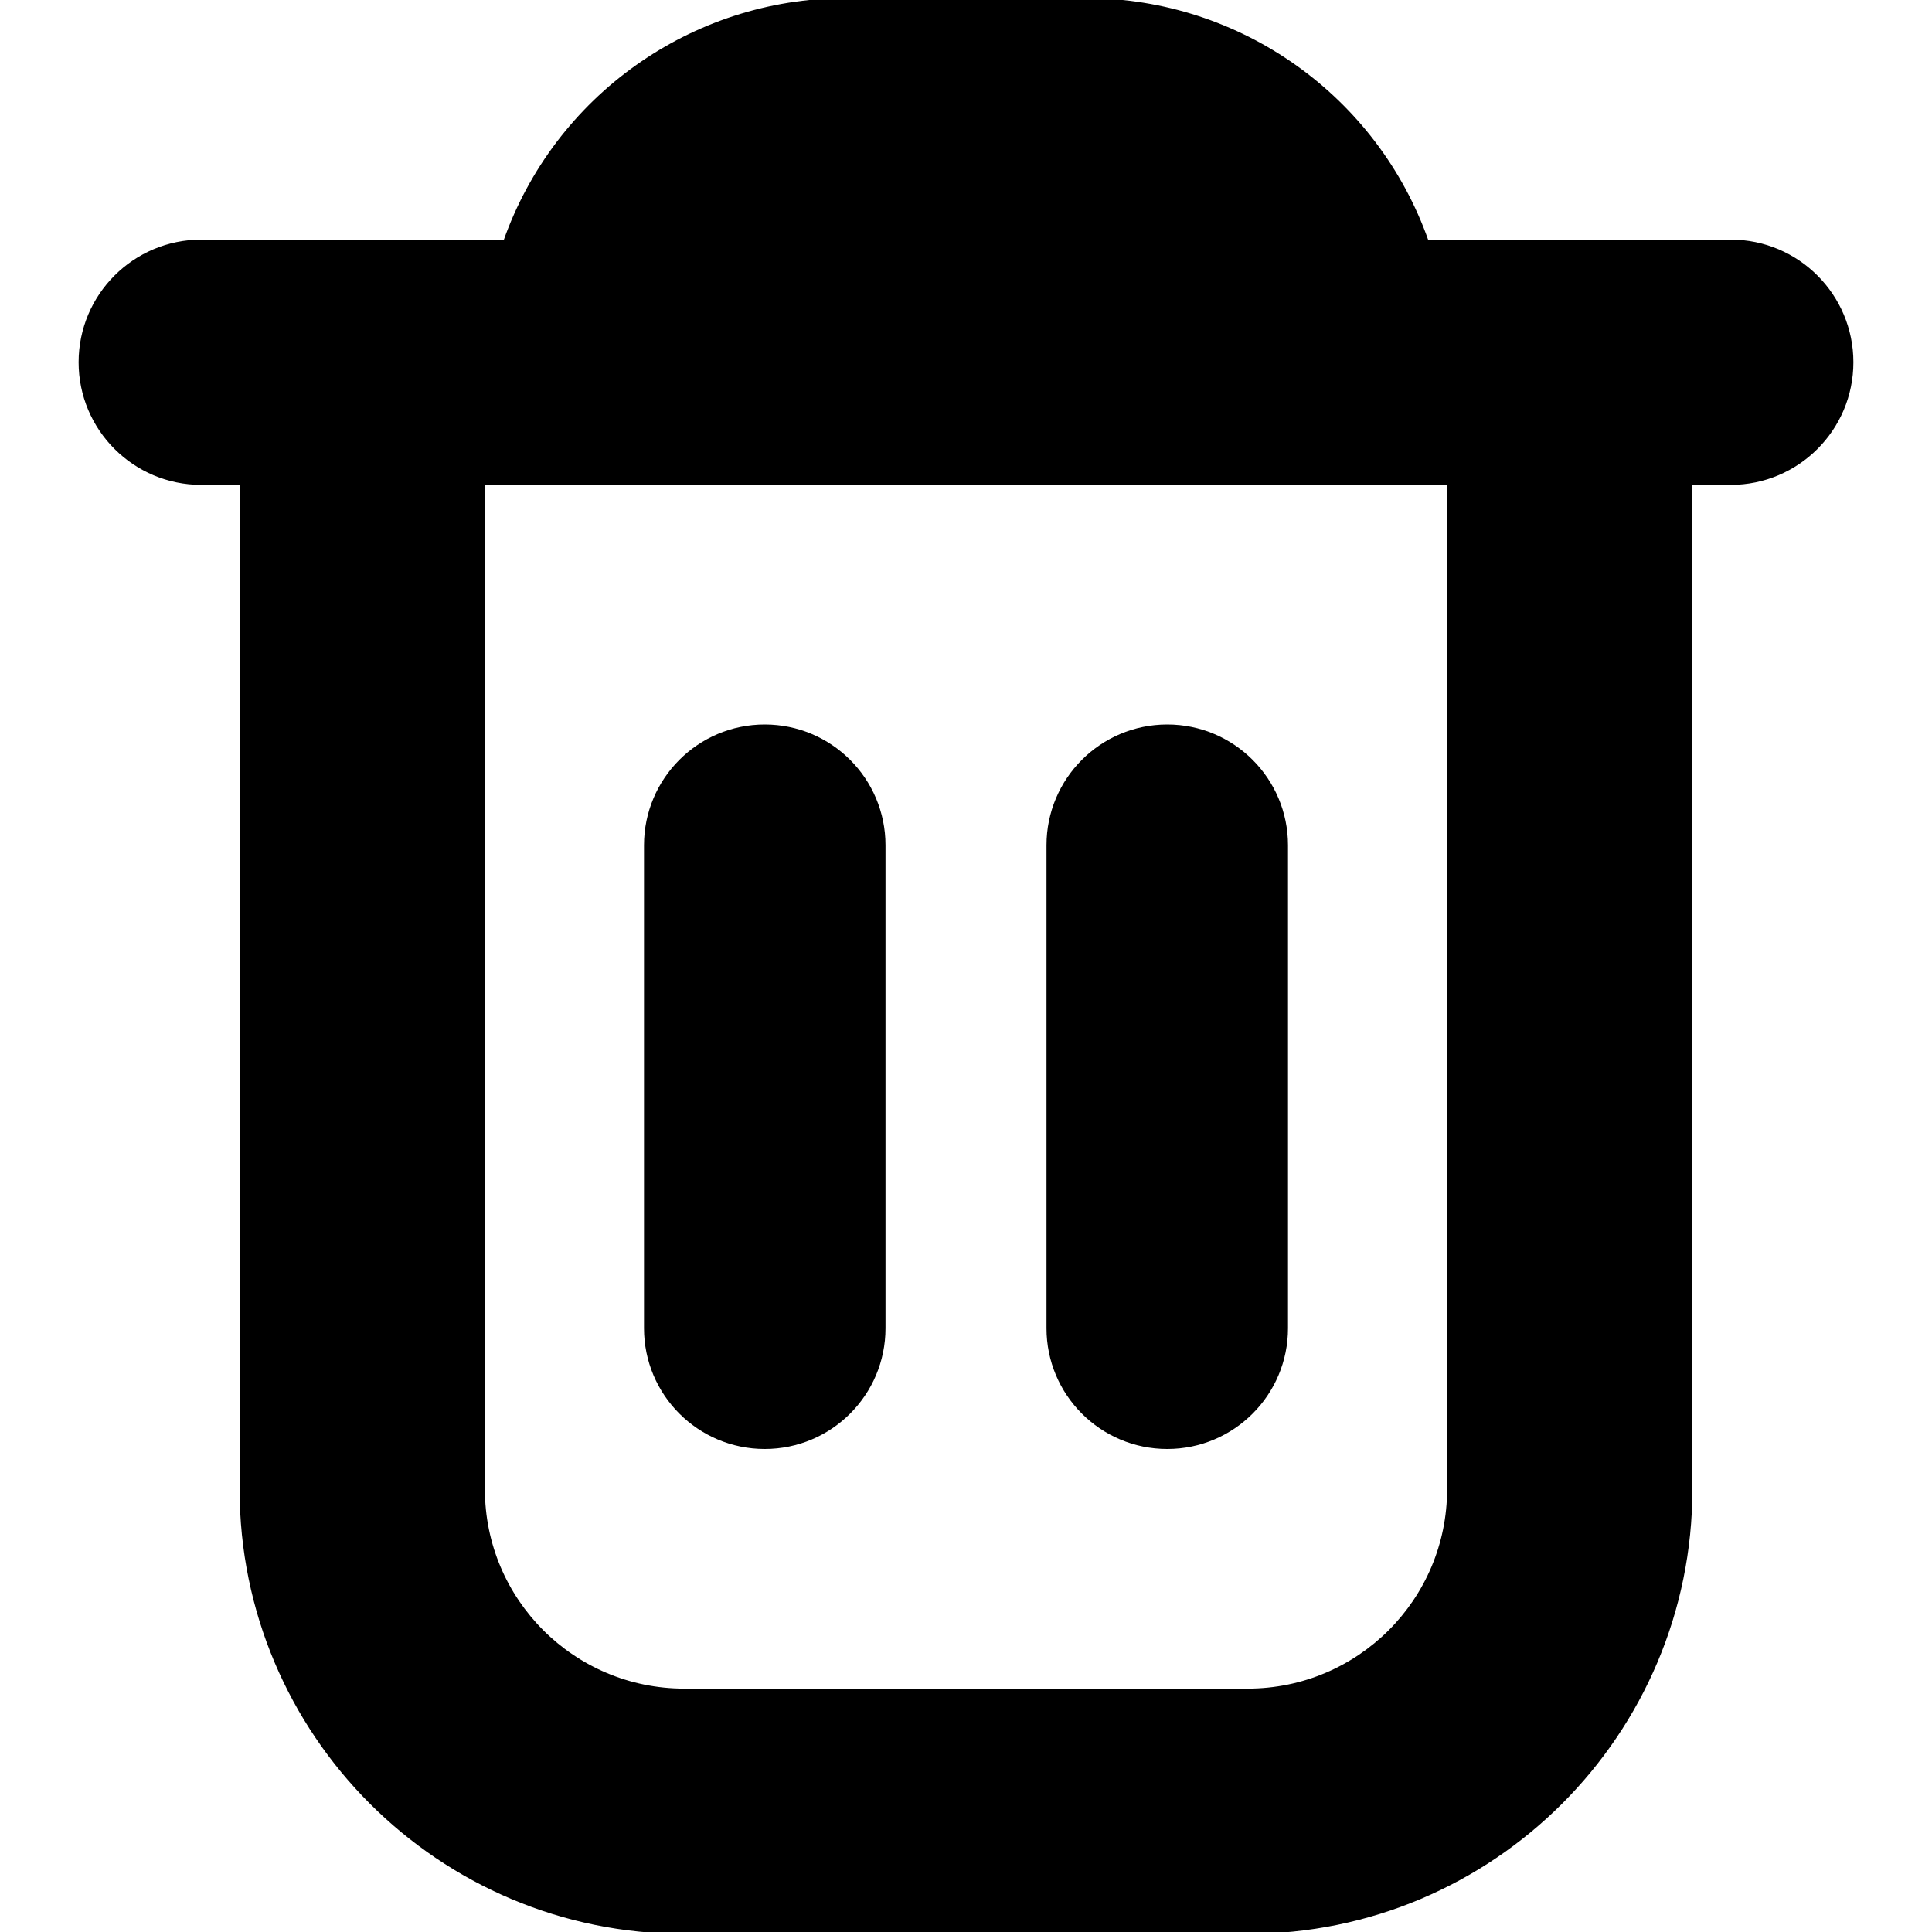 <svg
    xmlns="http://www.w3.org/2000/svg"
    viewBox="0 0 512 512"
    id="vector">
    <path
        id="path_1"
        d="M 490.667 96 C 490.667 78.327 476.34 64 458.667 64 L 378.112 64 C 364.632 25.757 328.549 0.13 288 0 L 224 0 C 183.451 0.13 147.368 25.757 133.888 64 L 53.333 64 C 35.66 64 21.333 78.327 21.333 96 L 21.333 96 C 21.333 113.673 35.66 128 53.333 128 L 64 128 L 64 394.667 C 64 459.468 116.532 512 181.333 512 L 330.666 512 C 395.468 512 448 459.468 448 394.667 L 448 128 L 458.667 128 C 476.34 128 490.667 113.673 490.667 96 Z M 384 394.667 C 384 424.122 360.122 448 330.667 448 L 181.333 448 C 151.878 448 128 424.122 128 394.667 L 128 128 L 384 128 L 384 394.667 Z"
        fill="#000000"
        stroke="#000000"/>
    <path
        id="path_2"
        d="M 202.667 384 C 220.34 384 234.667 369.673 234.667 352 L 234.667 224 C 234.667 206.327 220.34 192 202.667 192 C 184.994 192 170.667 206.327 170.667 224 L 170.667 352 C 170.667 369.673 184.994 384 202.667 384 Z"
        fill="#000000"/>
    <path
        id="path_3"
        d="M 309.333 384 C 327.006 384 341.333 369.673 341.333 352 L 341.333 224 C 341.333 206.327 327.006 192 309.333 192 C 291.66 192 277.333 206.327 277.333 224 L 277.333 352 C 277.333 369.673 291.66 384 309.333 384 Z"
        fill="#000000"/>
</svg>
